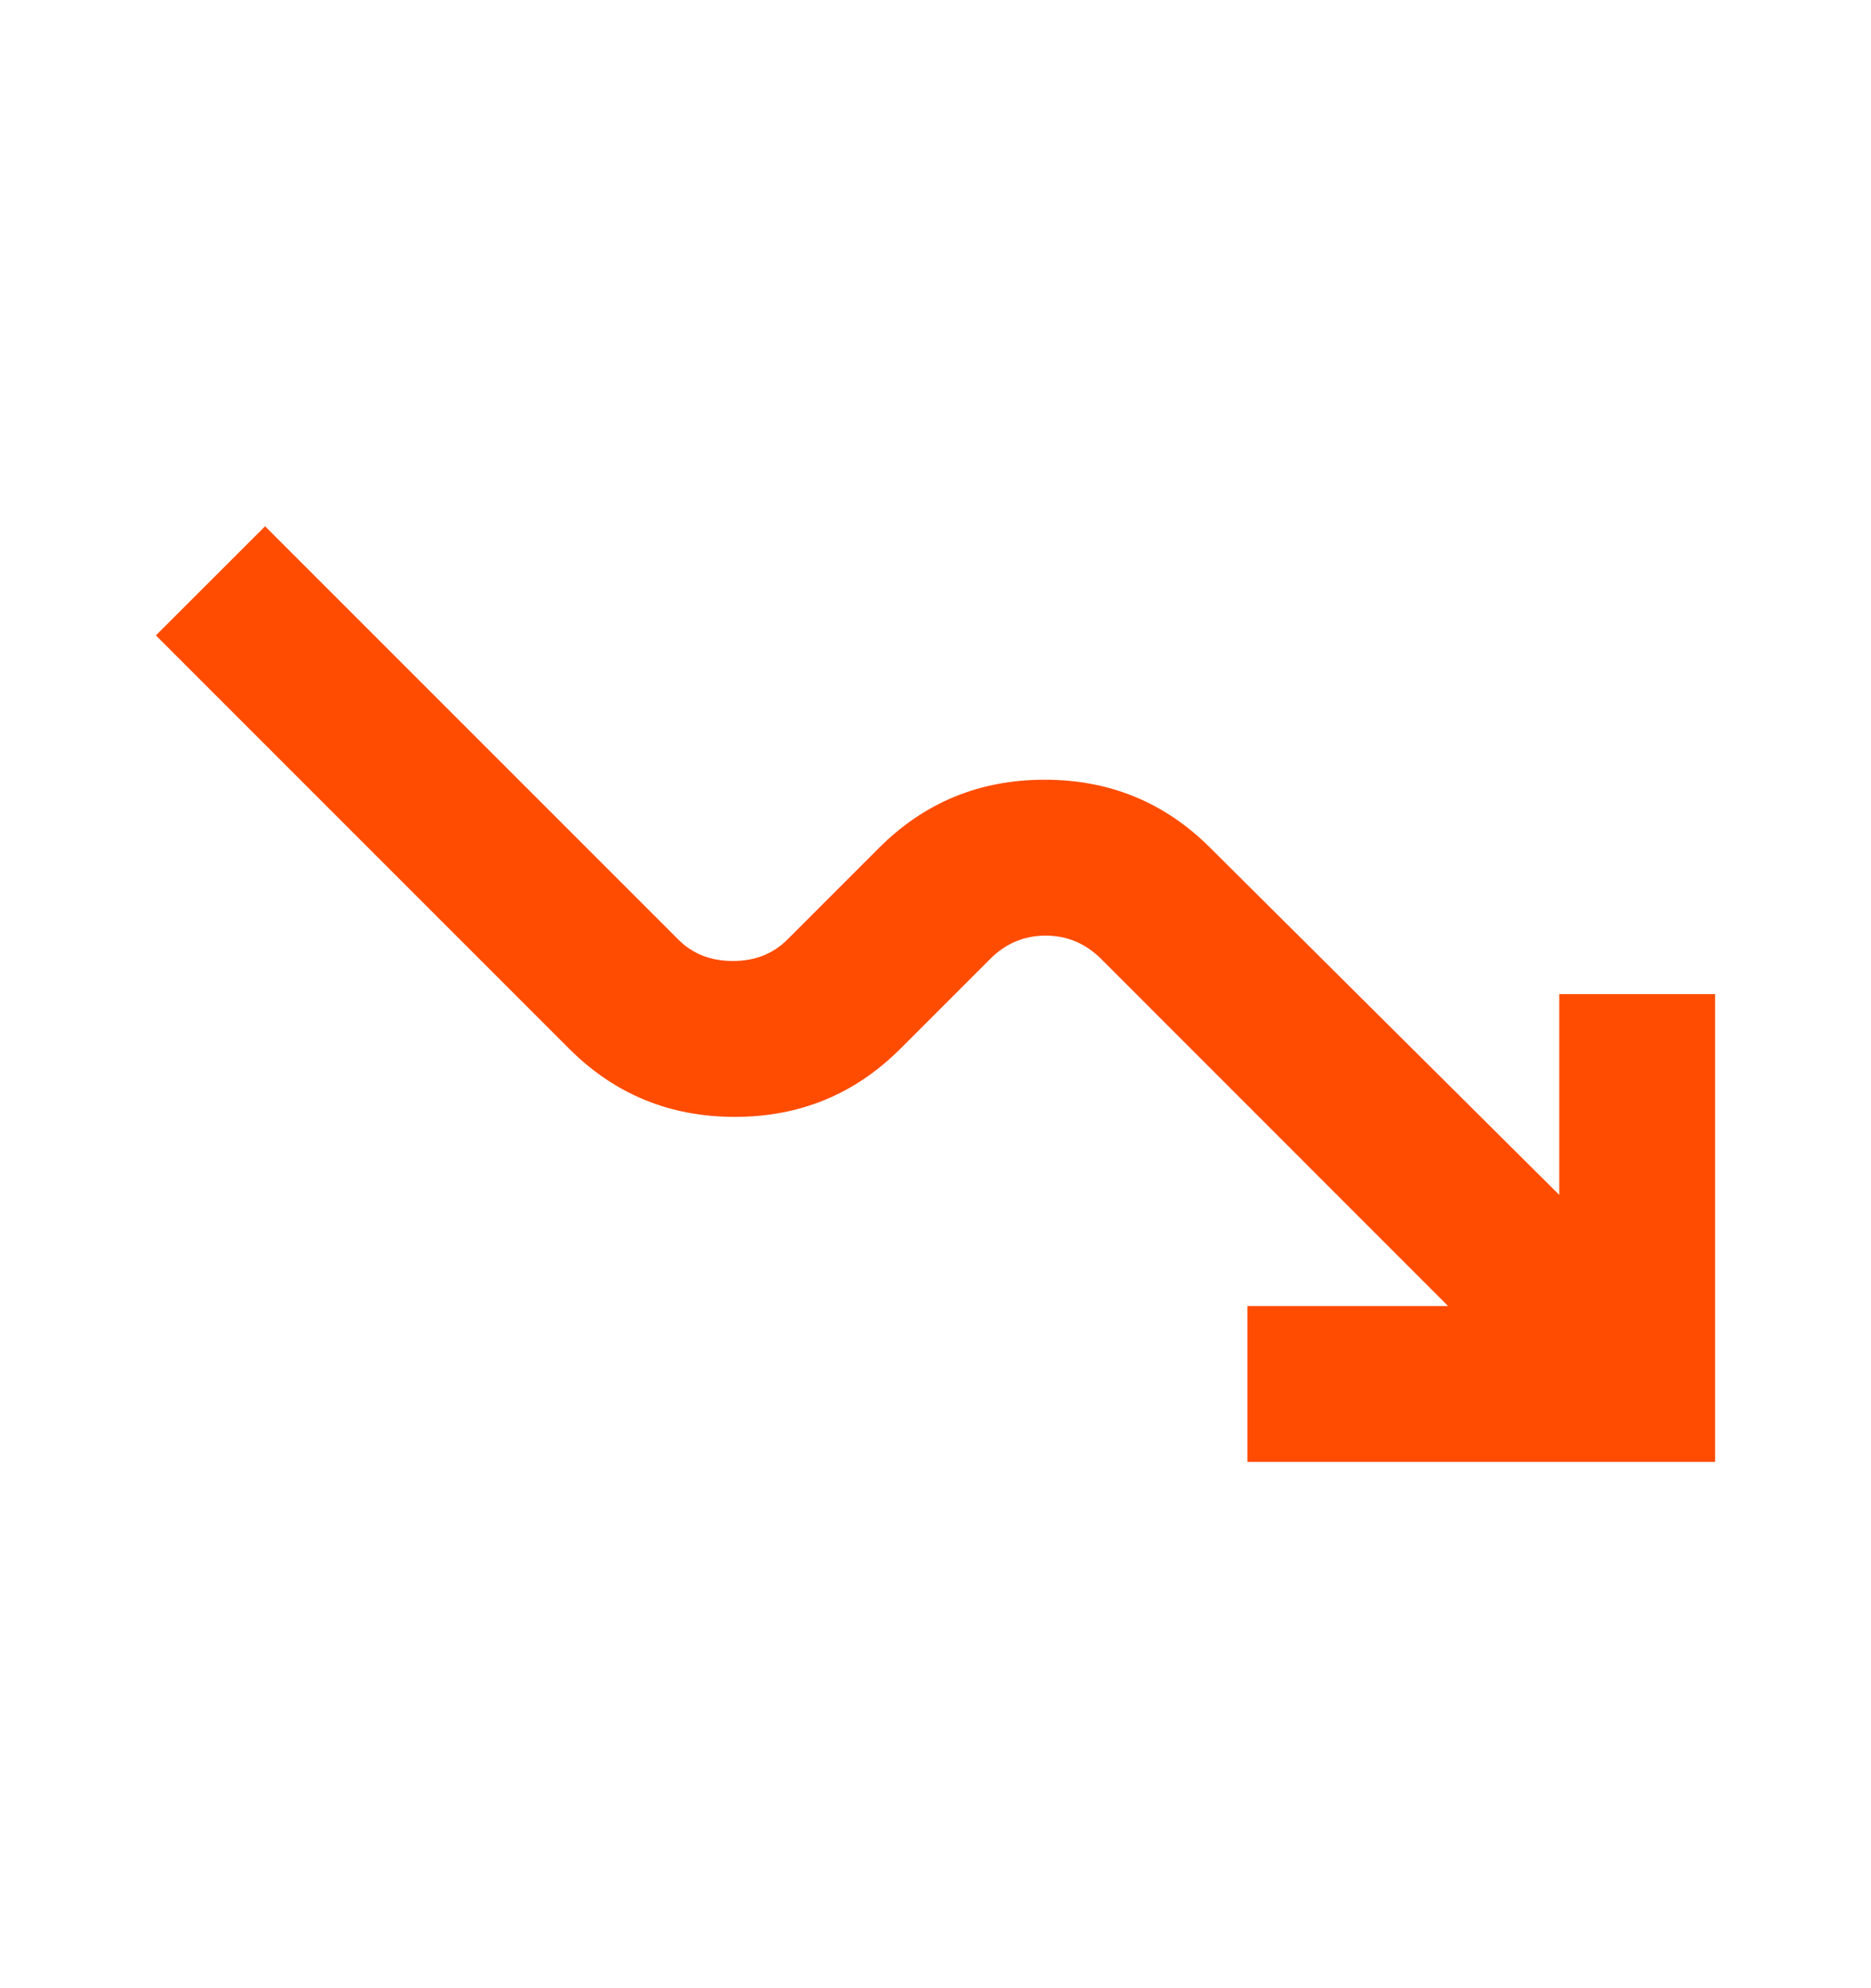<svg width="16" height="17" viewBox="0 0 16 17" fill="none" xmlns="http://www.w3.org/2000/svg">
<mask id="mask0_1865_10313" style="mask-type:alpha" maskUnits="userSpaceOnUse" x="0" y="0" width="16" height="17">
<rect y="0.5" width="16" height="16" fill="#D9D9D9"/>
</mask>
<g mask="url(#mask0_1865_10313)">
<path d="M2.267 4.5L1.333 5.433L4.867 8.967C5.256 9.356 5.728 9.55 6.284 9.55C6.839 9.55 7.311 9.356 7.7 8.967L8.467 8.2C8.6 8.067 8.758 8 8.942 8C9.125 8 9.284 8.067 9.417 8.2L12.383 11.167H10.667V12.5H14.667V8.5H13.334V10.217L10.35 7.25C9.961 6.861 9.489 6.667 8.934 6.667C8.378 6.667 7.906 6.861 7.517 7.25L6.734 8.033C6.611 8.156 6.456 8.217 6.267 8.217C6.078 8.217 5.922 8.156 5.8 8.033L2.267 4.5Z" fill="#FF4C00"/>
</g>
</svg>
